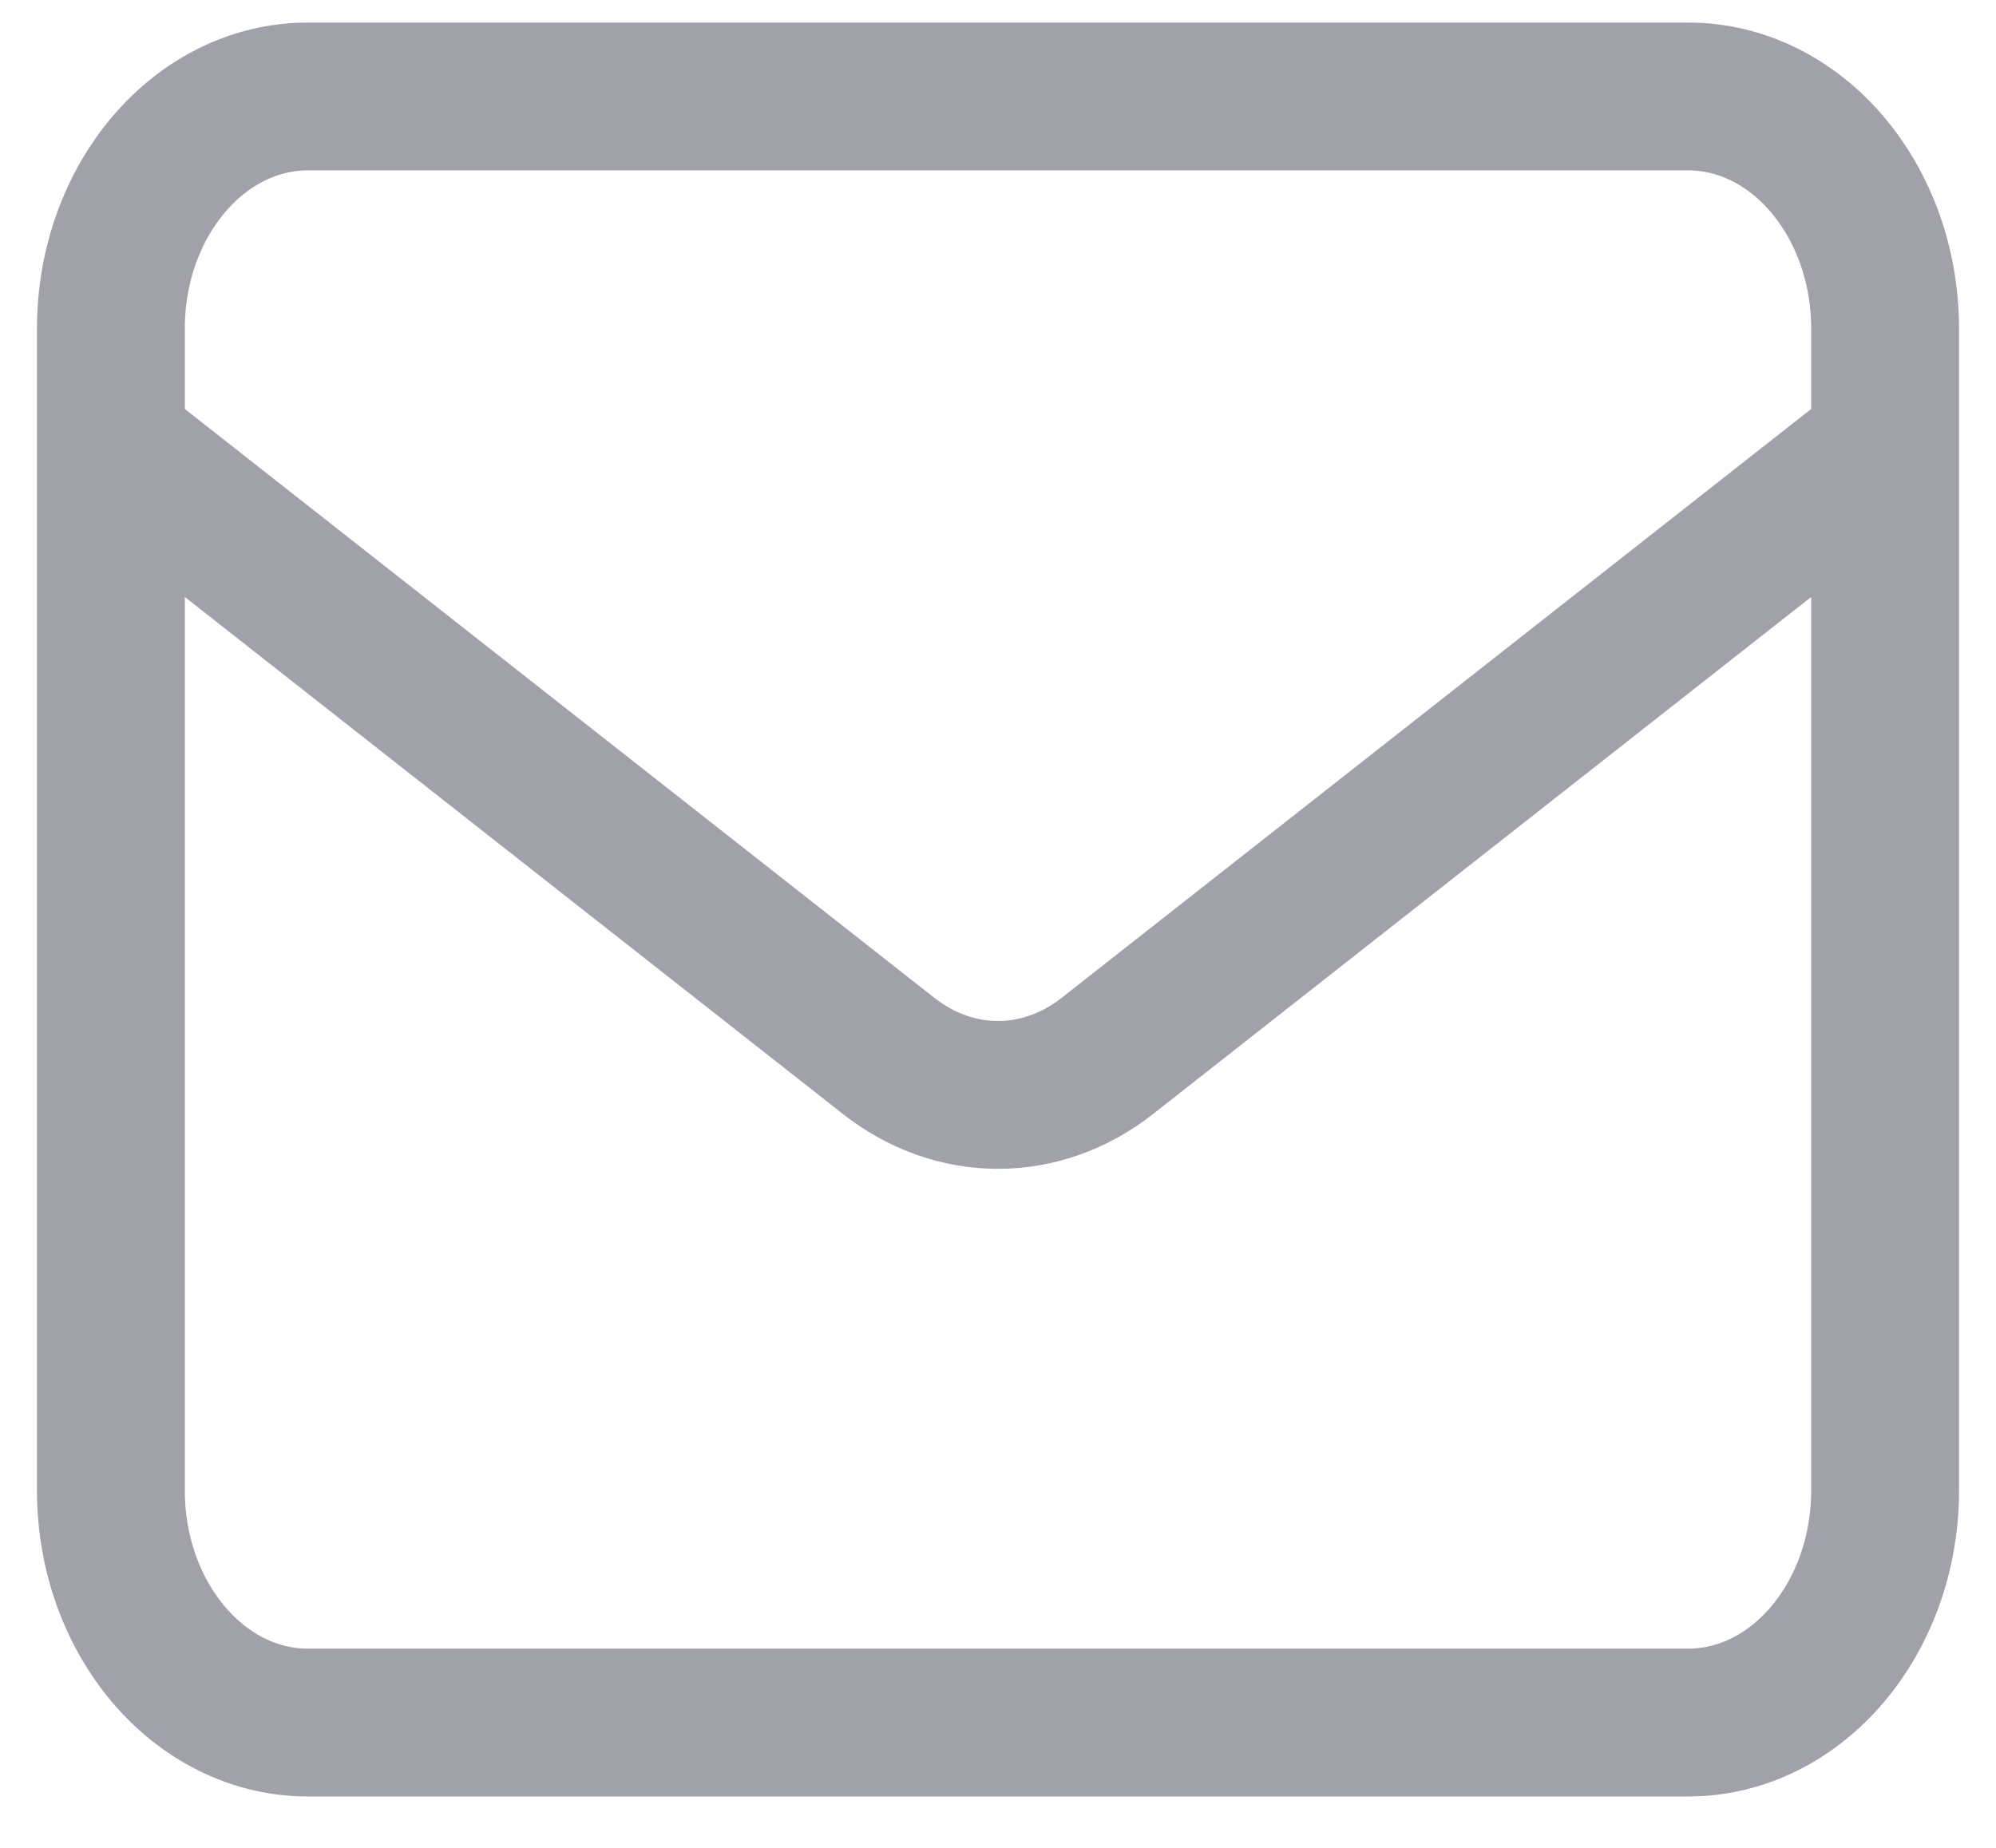 <svg viewBox="0 0 27 25" fill="none" xmlns="http://www.w3.org/2000/svg"><path d="M1.5 6.019L12.021 14.286C12.916 14.989 14.084 14.989 14.979 14.286L25.5 6.019M4.167 23.305H22.833C24.306 23.305 25.5 21.898 25.5 20.162V4.448C25.5 2.712 24.306 1.305 22.833 1.305H4.167C2.694 1.305 1.5 2.712 1.5 4.448V20.162C1.5 21.898 2.694 23.305 4.167 23.305Z" stroke="#A1A1AA" stroke-width="2" stroke-linecap="round" stroke-linejoin="round"/></svg>